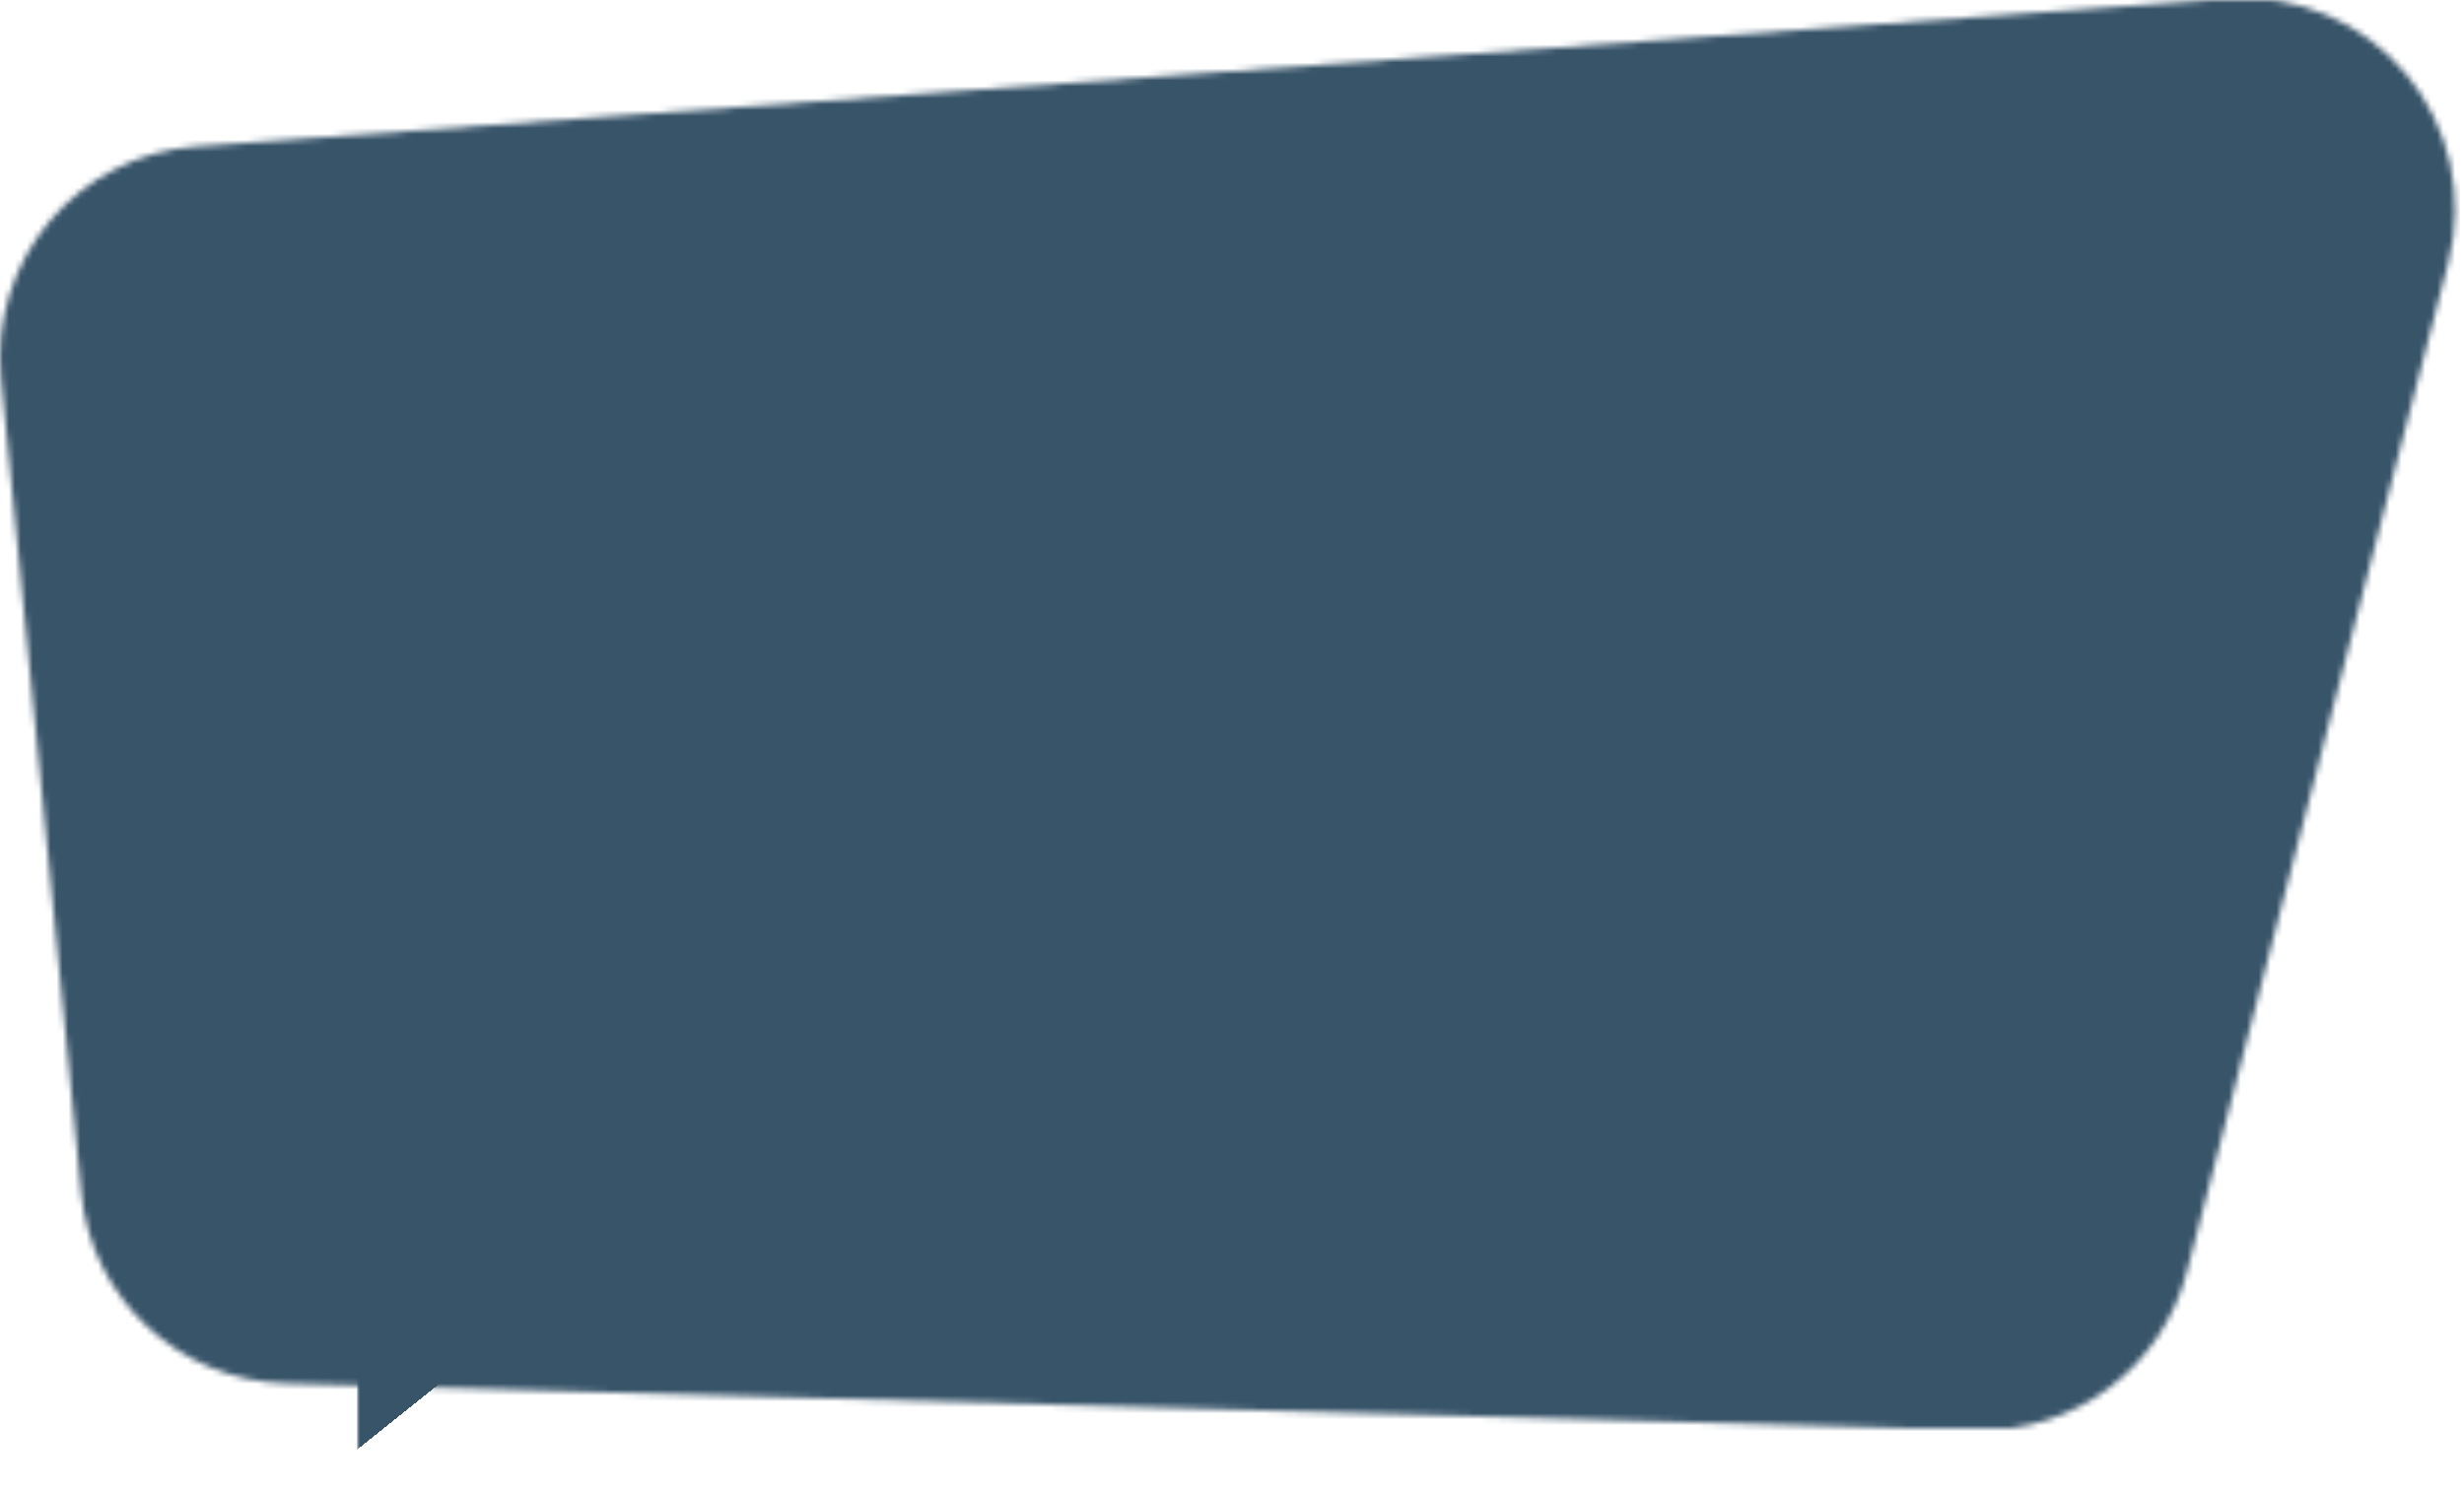 <svg width="414" height="251" viewBox="0 0 414 251" fill="none" xmlns="http://www.w3.org/2000/svg">
<mask id="mask0_67_81" style="mask-type:alpha" maskUnits="userSpaceOnUse" x="0" y="0" width="414" height="242">
<g clip-path="url(#clip0_67_81)">
<g clip-path="url(#clip1_67_81)">
<path d="M32.908 24.612C23.377 25.309 14.504 29.843 8.344 37.166C2.183 44.489 -0.761 53.981 0.169 63.513L13.652 200.478C15.396 218.262 30.119 231.978 48.019 232.482L332.102 240.308C348.647 240.774 363.291 229.731 367.438 213.729L411.375 44.101C414.242 33.02 411.608 21.241 404.285 12.446C396.962 3.651 385.842 -1.076 374.45 -0.224L32.908 24.612Z" fill="black"/>
</g>
</g>
</mask>
<g mask="url(#mask0_67_81)">
<rect width="413.33" height="241.378" fill="#385469"/>
</g>
<mask id="path-3-inside-1_67_81" fill="white">
<path d="M60 230.8H76V250.8H60V230.8Z"/>
</mask>
<path d="M76 230.8H92V210.8H76V230.8ZM60 250.8H76V210.8H60V250.8ZM60 230.8V250.8H92V230.8H60Z" fill="url(#paint0_linear_67_81)" mask="url(#path-3-inside-1_67_81)"/>
<defs>
<linearGradient id="paint0_linear_67_81" x1="76" y1="230.8" x2="85.995" y2="243.294" gradientUnits="userSpaceOnUse">
<stop stop-color="#385469"/>
<stop stop-opacity="0"/>
</linearGradient>
<clipPath id="clip0_67_81">
<rect width="413.33" height="240" fill="white"/>
</clipPath>
<clipPath id="clip1_67_81">
<rect width="413.33" height="240.645" fill="white" transform="translate(0 -0.322)"/>
</clipPath>
</defs>
</svg>
